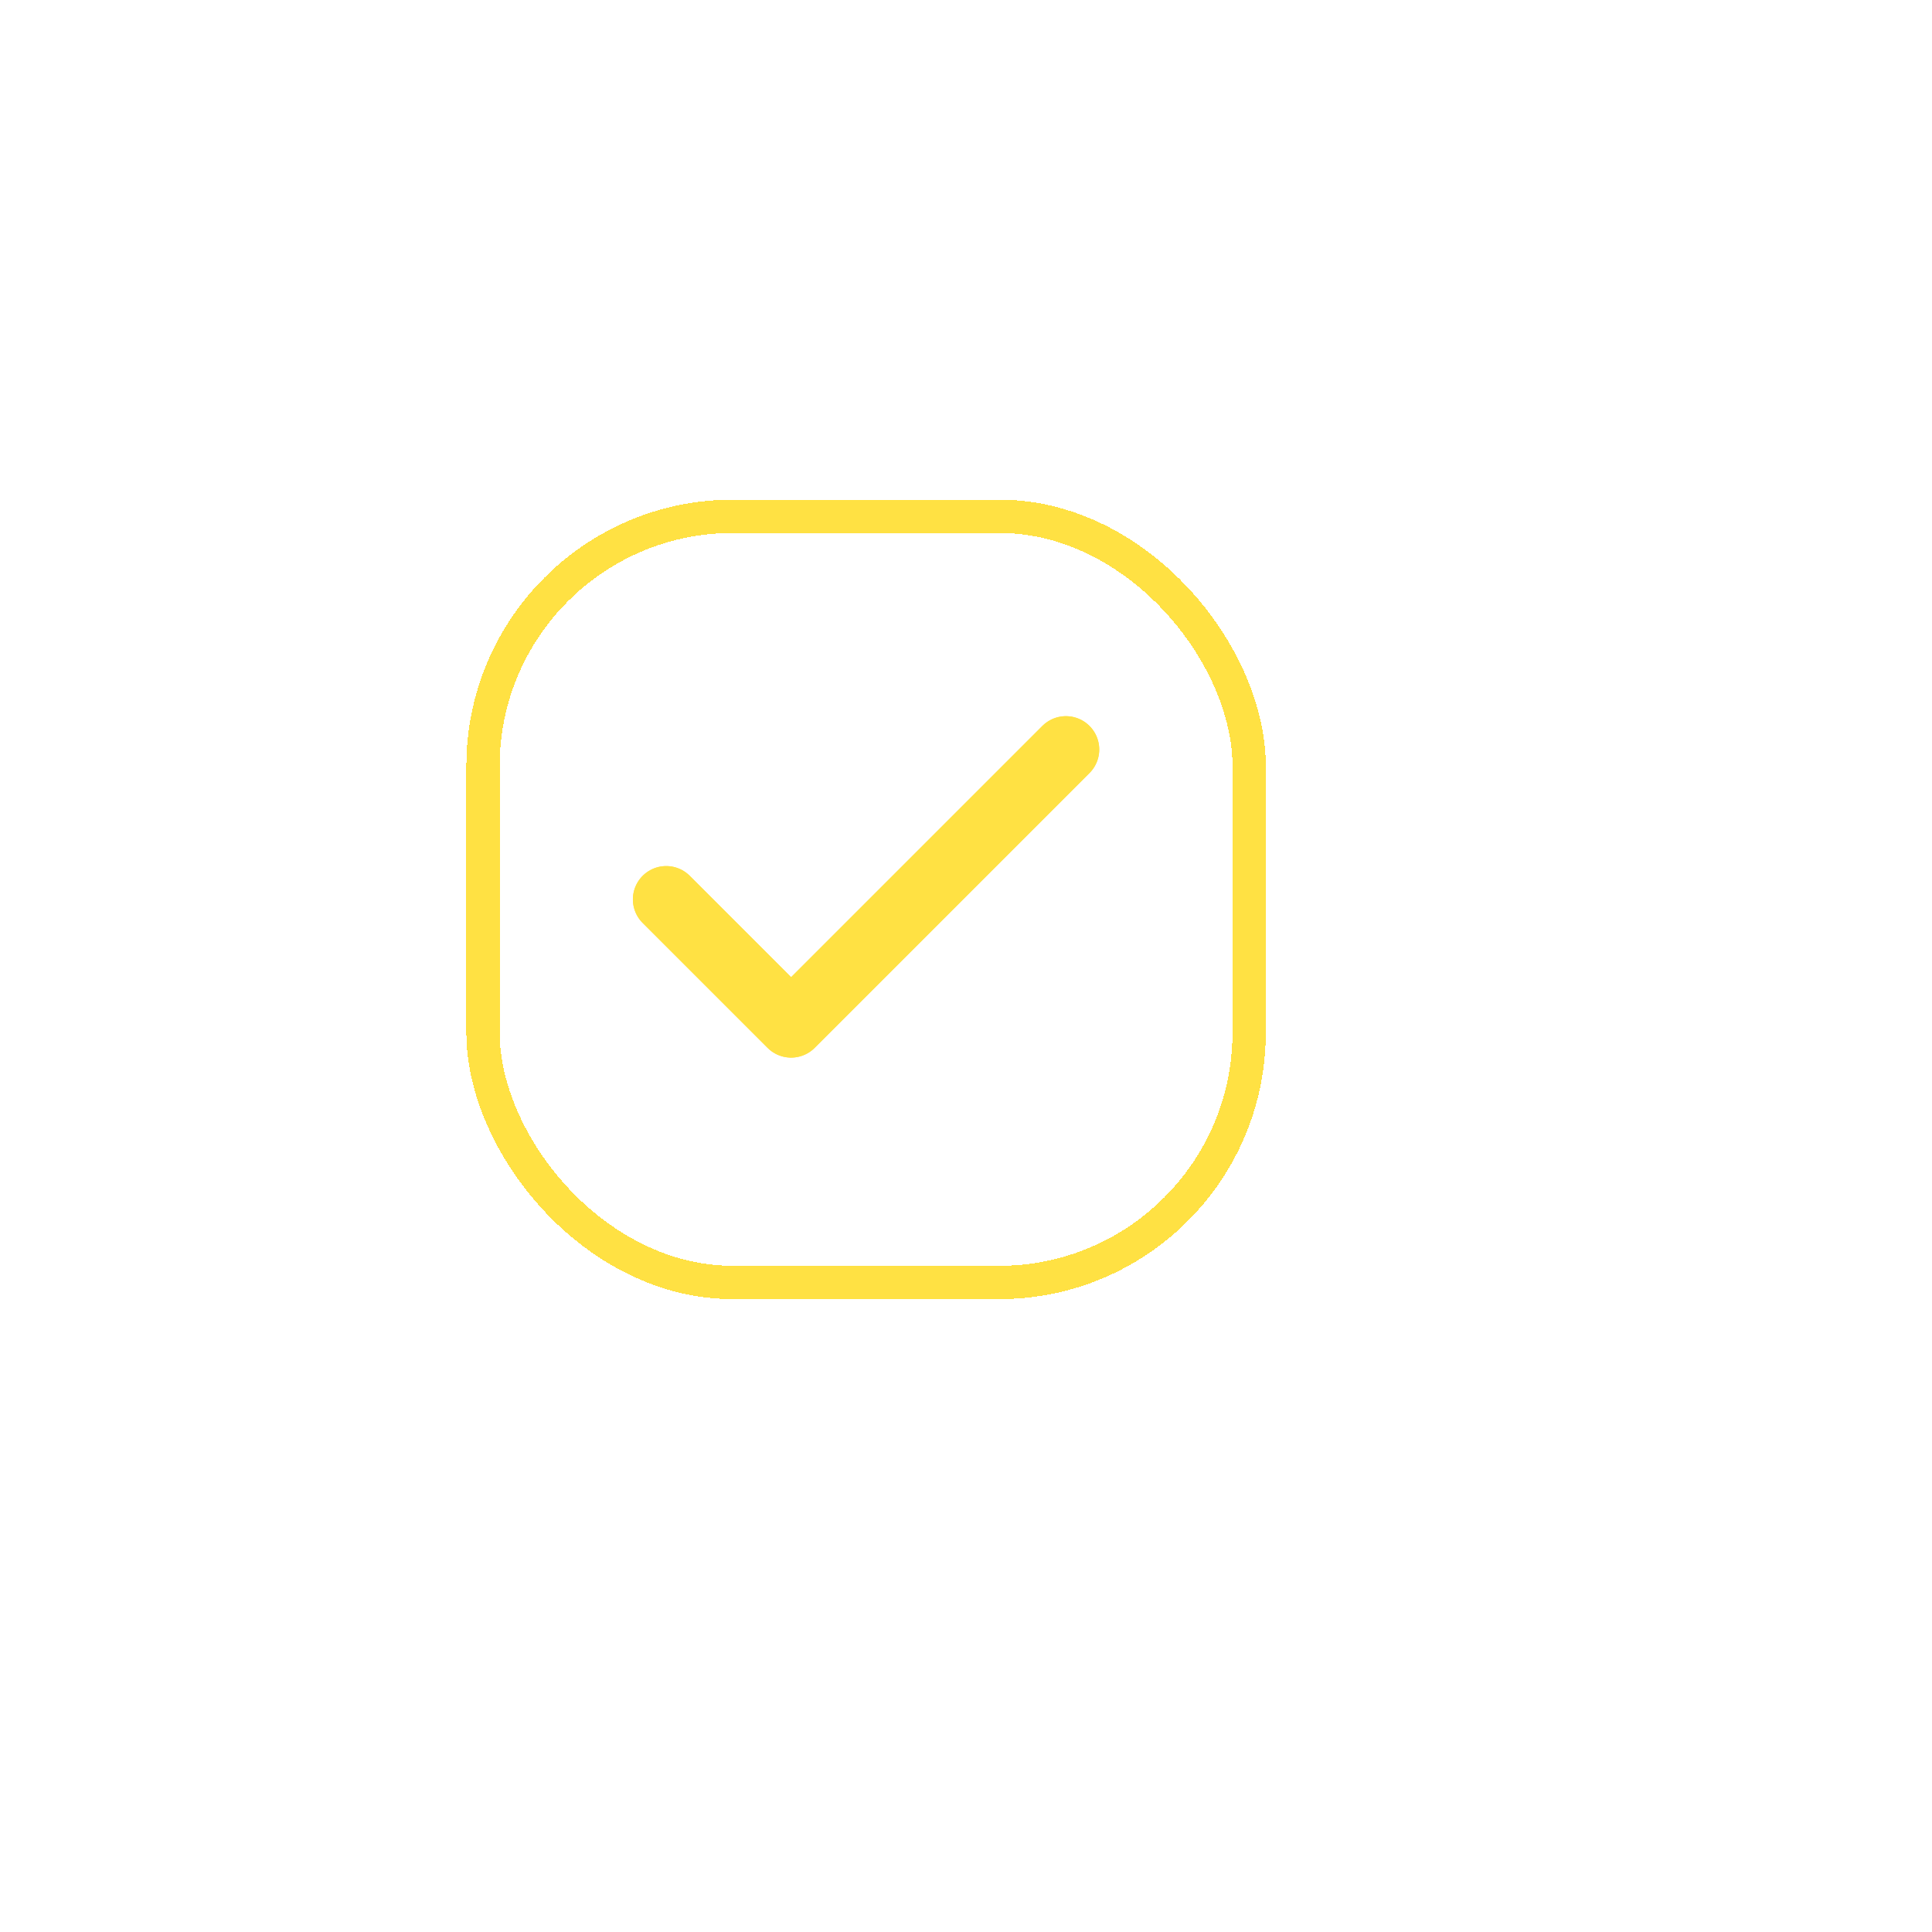 <svg width="58" height="58" viewBox="0 0 58 58" fill="none" xmlns="http://www.w3.org/2000/svg">
<g filter="url(#filter0_dd_2_152)">
<rect x="13" y="12" width="24" height="24" rx="8" fill="white" shape-rendering="crispEdges"/>
<path d="M31 19.5L22.75 27.75L19 24" stroke="#FFE143" stroke-width="2" stroke-linecap="round" stroke-linejoin="round"/>
<path d="M31 19.5L22.75 27.75L19 24" stroke="#FFE143" stroke-width="2" stroke-linecap="round" stroke-linejoin="round"/>
<rect x="13.5" y="12.5" width="23" height="23" rx="7.5" stroke="#FFE143" shape-rendering="crispEdges"/>
</g>
<defs>
<filter id="filter0_dd_2_152" x="0" y="0" width="58" height="58" filterUnits="userSpaceOnUse" color-interpolation-filters="sRGB">
<feFlood flood-opacity="0" result="BackgroundImageFix"/>
<feColorMatrix in="SourceAlpha" type="matrix" values="0 0 0 0 0 0 0 0 0 0 0 0 0 0 0 0 0 0 127 0" result="hardAlpha"/>
<feOffset dx="4" dy="5"/>
<feGaussianBlur stdDeviation="8.5"/>
<feComposite in2="hardAlpha" operator="out"/>
<feColorMatrix type="matrix" values="0 0 0 0 1 0 0 0 0 0.973 0 0 0 0 0.848 0 0 0 1 0"/>
<feBlend mode="normal" in2="BackgroundImageFix" result="effect1_dropShadow_2_152"/>
<feColorMatrix in="SourceAlpha" type="matrix" values="0 0 0 0 0 0 0 0 0 0 0 0 0 0 0 0 0 0 127 0" result="hardAlpha"/>
<feOffset dx="-3" dy="-2"/>
<feGaussianBlur stdDeviation="2"/>
<feComposite in2="hardAlpha" operator="out"/>
<feColorMatrix type="matrix" values="0 0 0 0 1 0 0 0 0 0.711 0 0 0 0 0.278 0 0 0 1 0"/>
<feBlend mode="normal" in2="effect1_dropShadow_2_152" result="effect2_dropShadow_2_152"/>
<feBlend mode="normal" in="SourceGraphic" in2="effect2_dropShadow_2_152" result="shape"/>
</filter>
</defs>
</svg>

